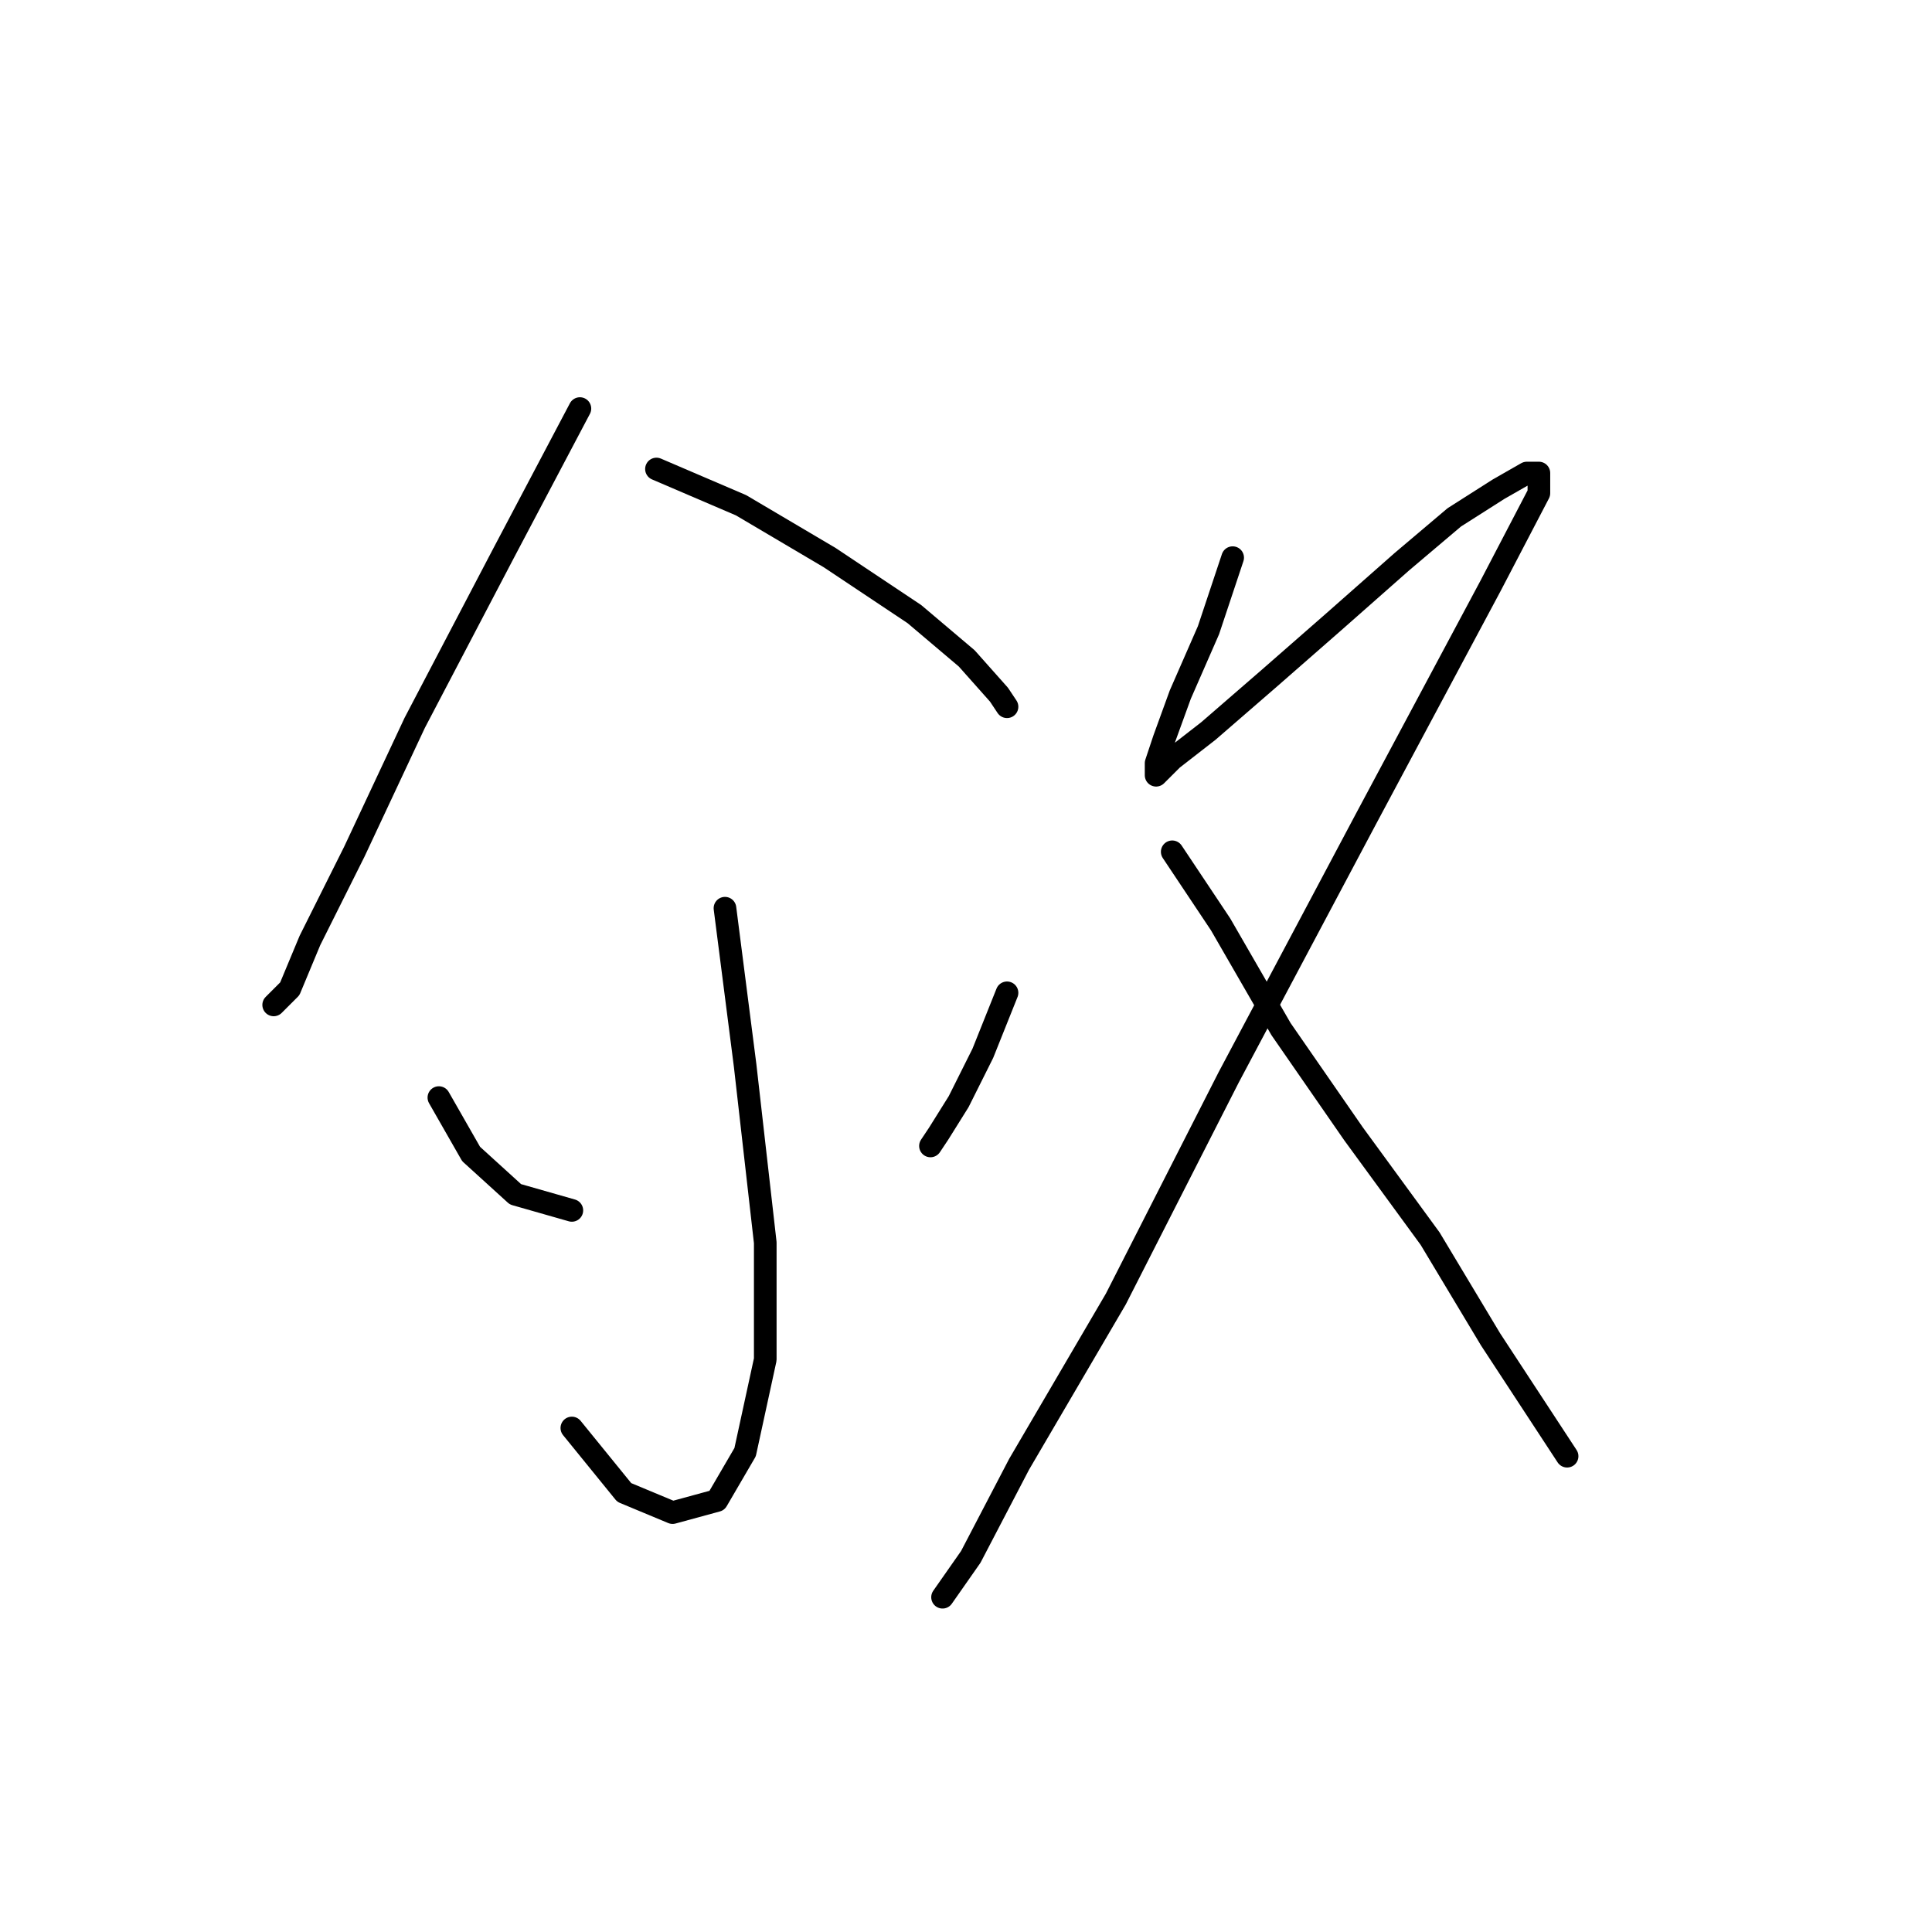 <?xml version="1.0" standalone="no"?>
    <svg width="256" height="256" xmlns="http://www.w3.org/2000/svg" version="1.1">
    <polyline stroke="black" stroke-width="3" stroke-linecap="round" fill="transparent" stroke-linejoin="round" points="76.841 54.138 66.697 73.358 54.951 95.783 46.942 112.868 41.069 124.614 38.4 131.02 36.264 133.156 36.264 133.156 " />
        <polyline stroke="black" stroke-width="3" stroke-linecap="round" fill="transparent" stroke-linejoin="round" points="86.985 62.146 98.198 66.952 109.944 73.892 121.156 81.367 128.096 87.24 132.368 92.045 133.435 93.647 133.435 93.647 " />
        <polyline stroke="black" stroke-width="3" stroke-linecap="round" fill="transparent" stroke-linejoin="round" points="96.062 120.342 98.731 141.165 101.401 164.657 101.401 180.14 98.731 192.42 94.994 198.827 89.121 200.428 82.714 197.759 75.773 189.216 75.773 189.216 " />
        <polyline stroke="black" stroke-width="3" stroke-linecap="round" fill="transparent" stroke-linejoin="round" points="58.154 145.436 62.426 152.911 68.299 158.25 75.773 160.385 75.773 160.385 " />
        <polyline stroke="black" stroke-width="3" stroke-linecap="round" fill="transparent" stroke-linejoin="round" points="133.435 131.554 130.232 139.563 127.029 145.97 124.359 150.241 123.291 151.843 123.291 151.843 " />
        <polyline stroke="black" stroke-width="3" stroke-linecap="round" fill="transparent" stroke-linejoin="round" points="163.334 73.892 160.131 83.503 156.393 92.045 154.258 97.918 153.19 101.122 153.19 102.723 155.326 100.588 160.131 96.85 168.139 89.91 176.682 82.435 185.758 74.426 192.699 68.553 198.572 64.816 202.31 62.68 203.911 62.68 203.911 65.35 197.504 77.63 180.953 108.596 162.8 142.766 147.851 172.131 135.037 194.022 128.63 206.301 124.893 211.641 124.893 211.641 " />
        <polyline stroke="black" stroke-width="3" stroke-linecap="round" fill="transparent" stroke-linejoin="round" points="155.326 112.868 161.733 122.478 169.741 136.36 179.352 150.241 189.496 164.123 197.504 177.47 207.649 192.954 207.649 192.954 " />
        </svg>